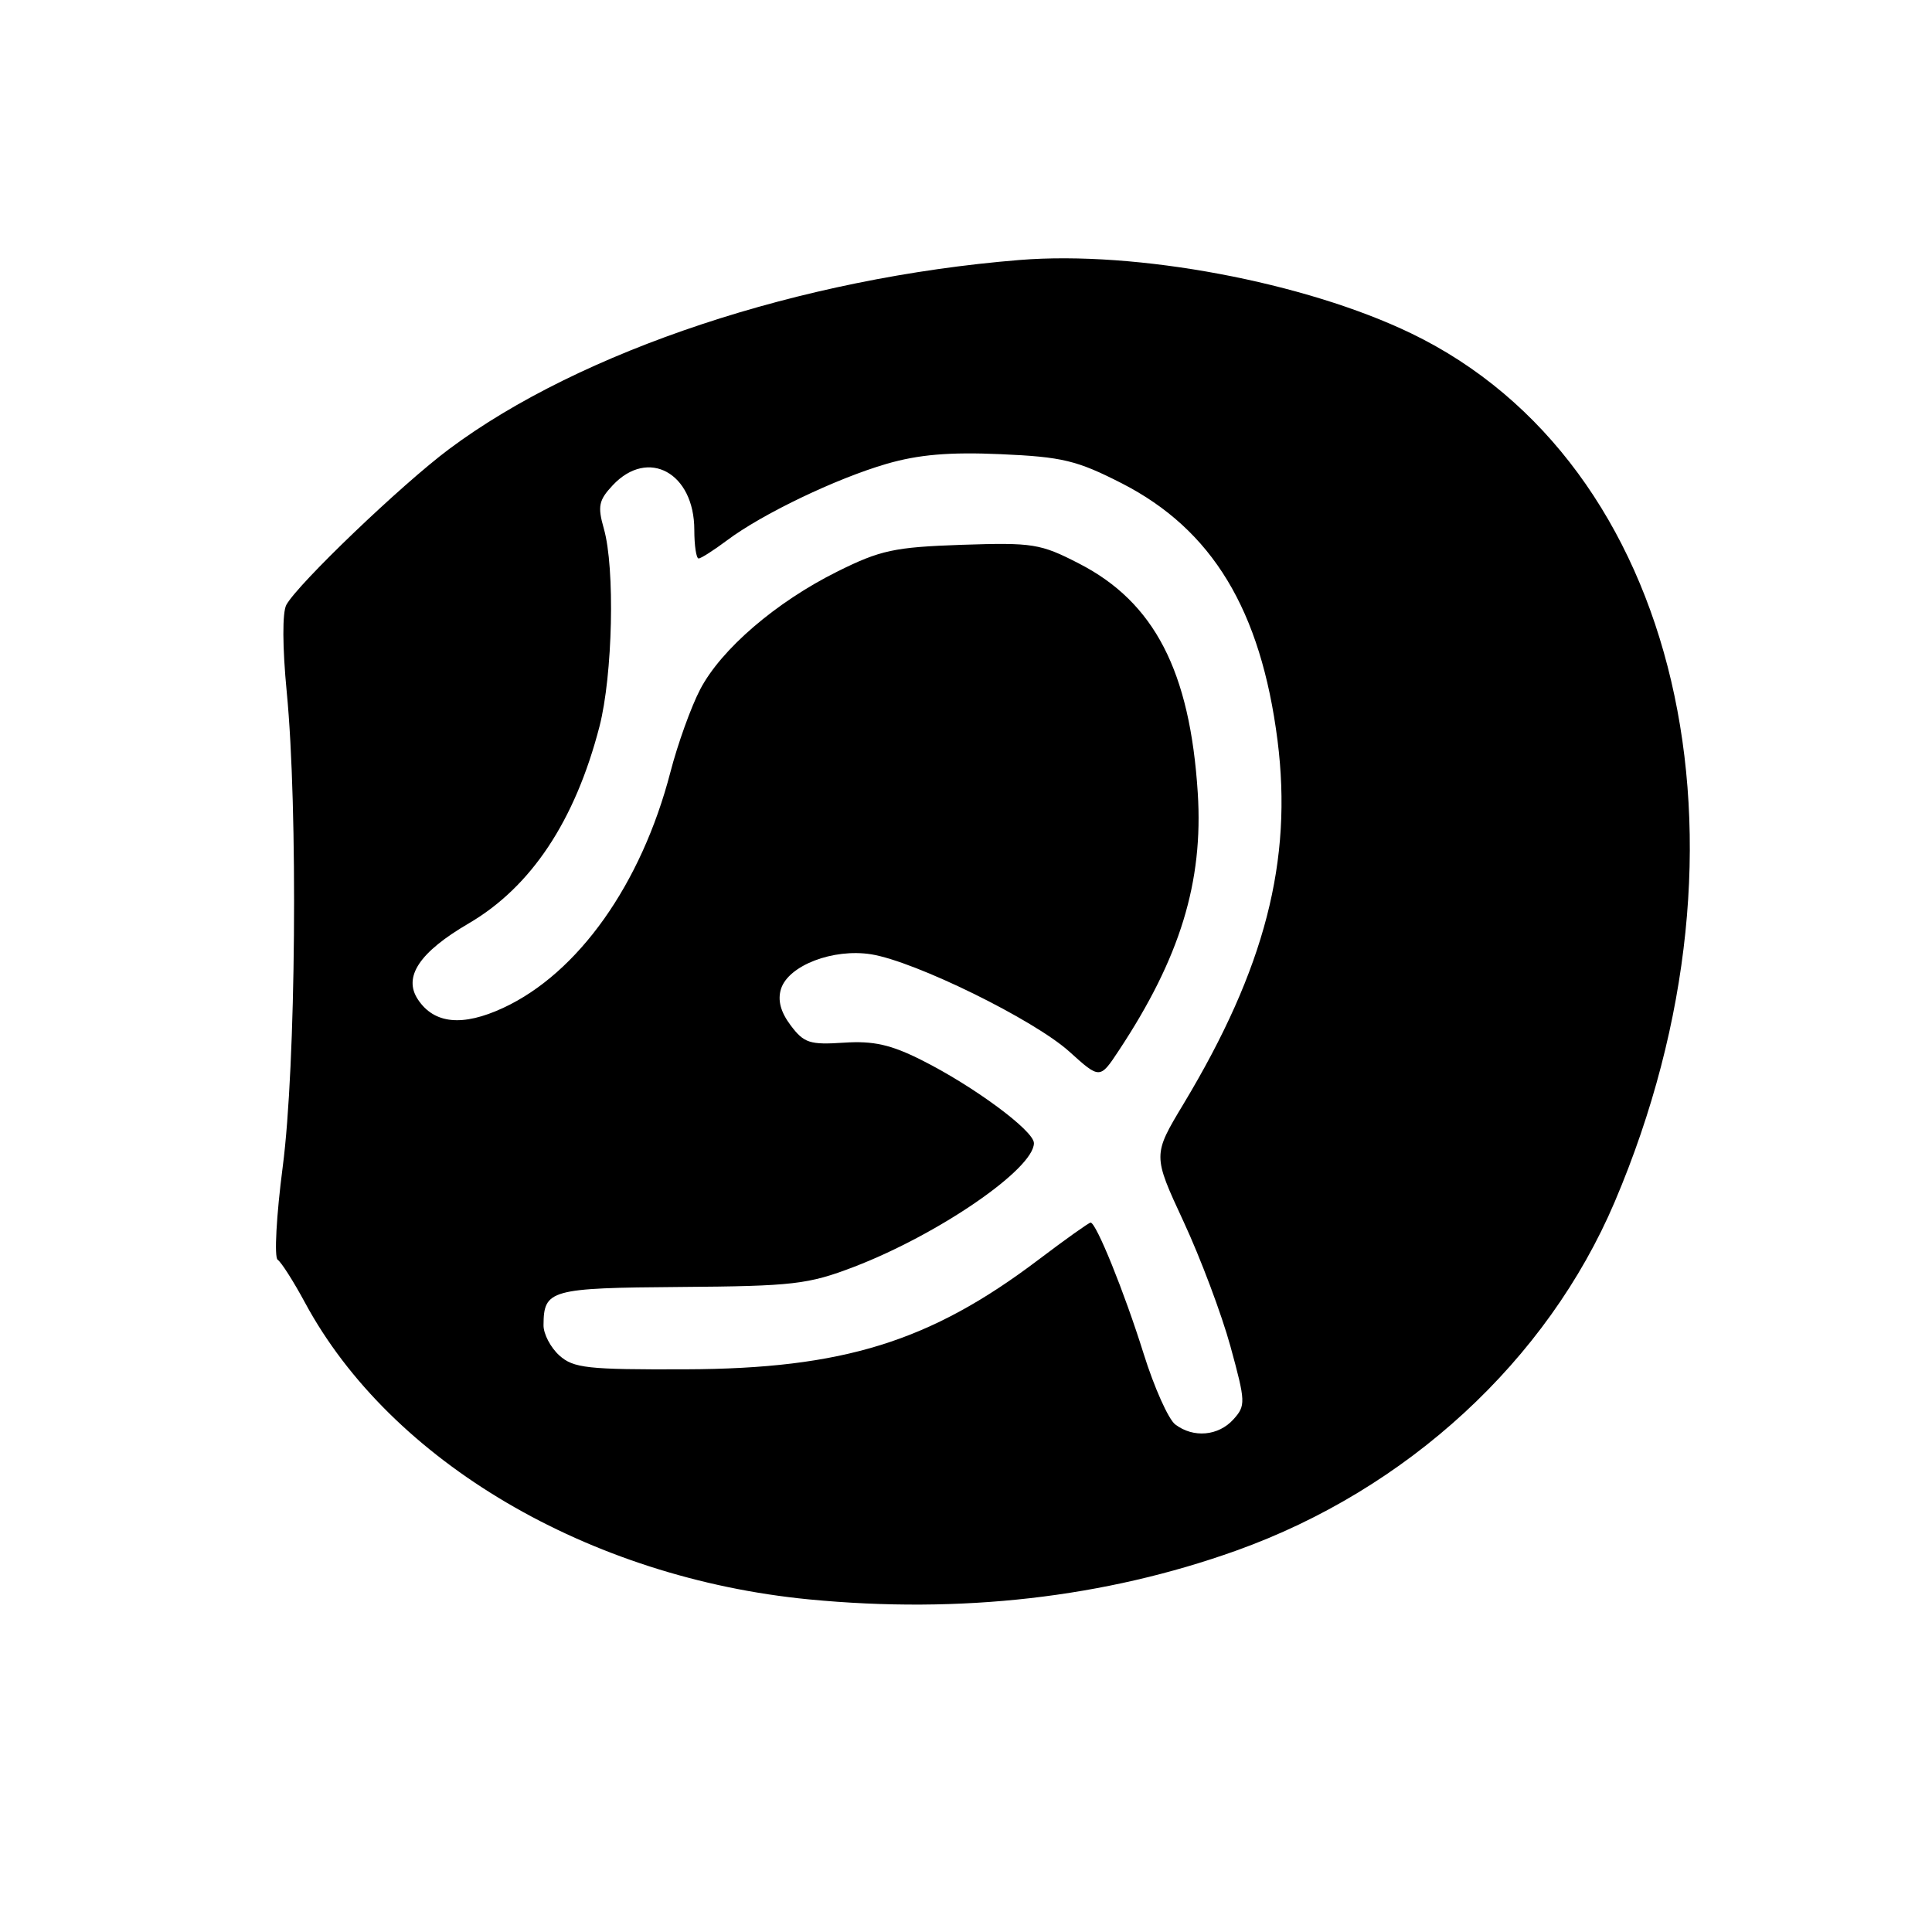 <?xml version="1.0" encoding="UTF-8" standalone="no"?>
<!DOCTYPE svg PUBLIC "-//W3C//DTD SVG 1.1//EN" "http://www.w3.org/Graphics/SVG/1.1/DTD/svg11.dtd" >
<svg xmlns="http://www.w3.org/2000/svg" xmlns:xlink="http://www.w3.org/1999/xlink" version="1.1" viewBox="0 0 256 256">
 <g >
 <path fill="currentColor"
d=" M 107.22 211.93 C 78.00 209.10 51.75 193.65 40.41 172.60 C 38.90 169.80 37.27 167.24 36.79 166.92 C 36.32 166.60 36.62 161.06 37.46 154.62 C 39.21 141.27 39.50 107.16 37.99 91.65 C 37.42 85.74 37.40 81.15 37.94 80.15 C 39.48 77.35 53.17 64.24 59.50 59.51 C 76.96 46.47 106.11 36.80 135.09 34.45 C 150.58 33.19 172.91 37.38 187.00 44.18 C 222.56 61.35 234.30 111.46 213.95 159.27 C 205.01 180.27 186.45 197.37 163.79 205.47 C 146.37 211.70 127.33 213.87 107.22 211.93 Z  M 163.43 188.08 C 165.08 186.25 165.06 185.78 163.04 178.40 C 161.87 174.14 159.07 166.69 156.82 161.85 C 152.74 153.06 152.74 153.06 156.82 146.28 C 167.61 128.34 171.30 114.08 169.28 98.12 C 167.07 80.81 160.63 70.18 148.64 64.04 C 142.68 61.00 140.77 60.54 132.58 60.18 C 125.80 59.88 121.71 60.23 117.45 61.47 C 110.76 63.42 100.98 68.11 96.32 71.61 C 94.57 72.92 92.88 74.00 92.57 74.00 C 92.26 74.00 92.00 72.30 92.00 70.22 C 92.00 62.65 85.88 59.30 81.19 64.30 C 79.33 66.28 79.17 67.09 80.01 70.04 C 81.51 75.27 81.19 89.46 79.43 96.28 C 76.19 108.78 70.38 117.52 62.10 122.36 C 55.57 126.17 53.39 129.45 55.38 132.44 C 57.53 135.68 61.29 136.05 66.68 133.55 C 76.61 128.94 84.97 117.17 88.83 102.32 C 89.80 98.57 91.58 93.64 92.77 91.36 C 95.56 86.02 102.81 79.79 110.94 75.74 C 116.66 72.89 118.51 72.50 127.44 72.19 C 136.86 71.88 137.85 72.03 142.99 74.68 C 152.96 79.80 157.68 88.93 158.71 105.06 C 159.46 116.85 156.37 126.92 148.25 139.20 C 145.74 143.00 145.74 143.00 141.71 139.36 C 137.02 135.12 121.28 127.39 115.44 126.45 C 110.40 125.65 104.48 127.92 103.49 131.03 C 103.02 132.53 103.43 134.09 104.77 135.87 C 106.53 138.21 107.31 138.46 111.81 138.16 C 115.74 137.90 118.04 138.42 122.12 140.47 C 129.02 143.93 137.00 149.83 137.00 151.47 C 137.00 154.89 124.36 163.57 113.12 167.88 C 107.08 170.19 105.07 170.42 90.17 170.53 C 72.85 170.66 72.05 170.89 72.02 175.60 C 72.01 176.75 72.95 178.55 74.11 179.60 C 75.99 181.29 77.82 181.49 90.86 181.44 C 111.72 181.37 123.25 177.78 137.59 166.93 C 141.17 164.22 144.29 162.00 144.51 162.00 C 145.25 162.00 148.97 171.18 151.53 179.35 C 152.93 183.83 154.82 188.06 155.73 188.75 C 158.13 190.57 161.44 190.28 163.43 188.08 Z "/>
</g>
</svg>